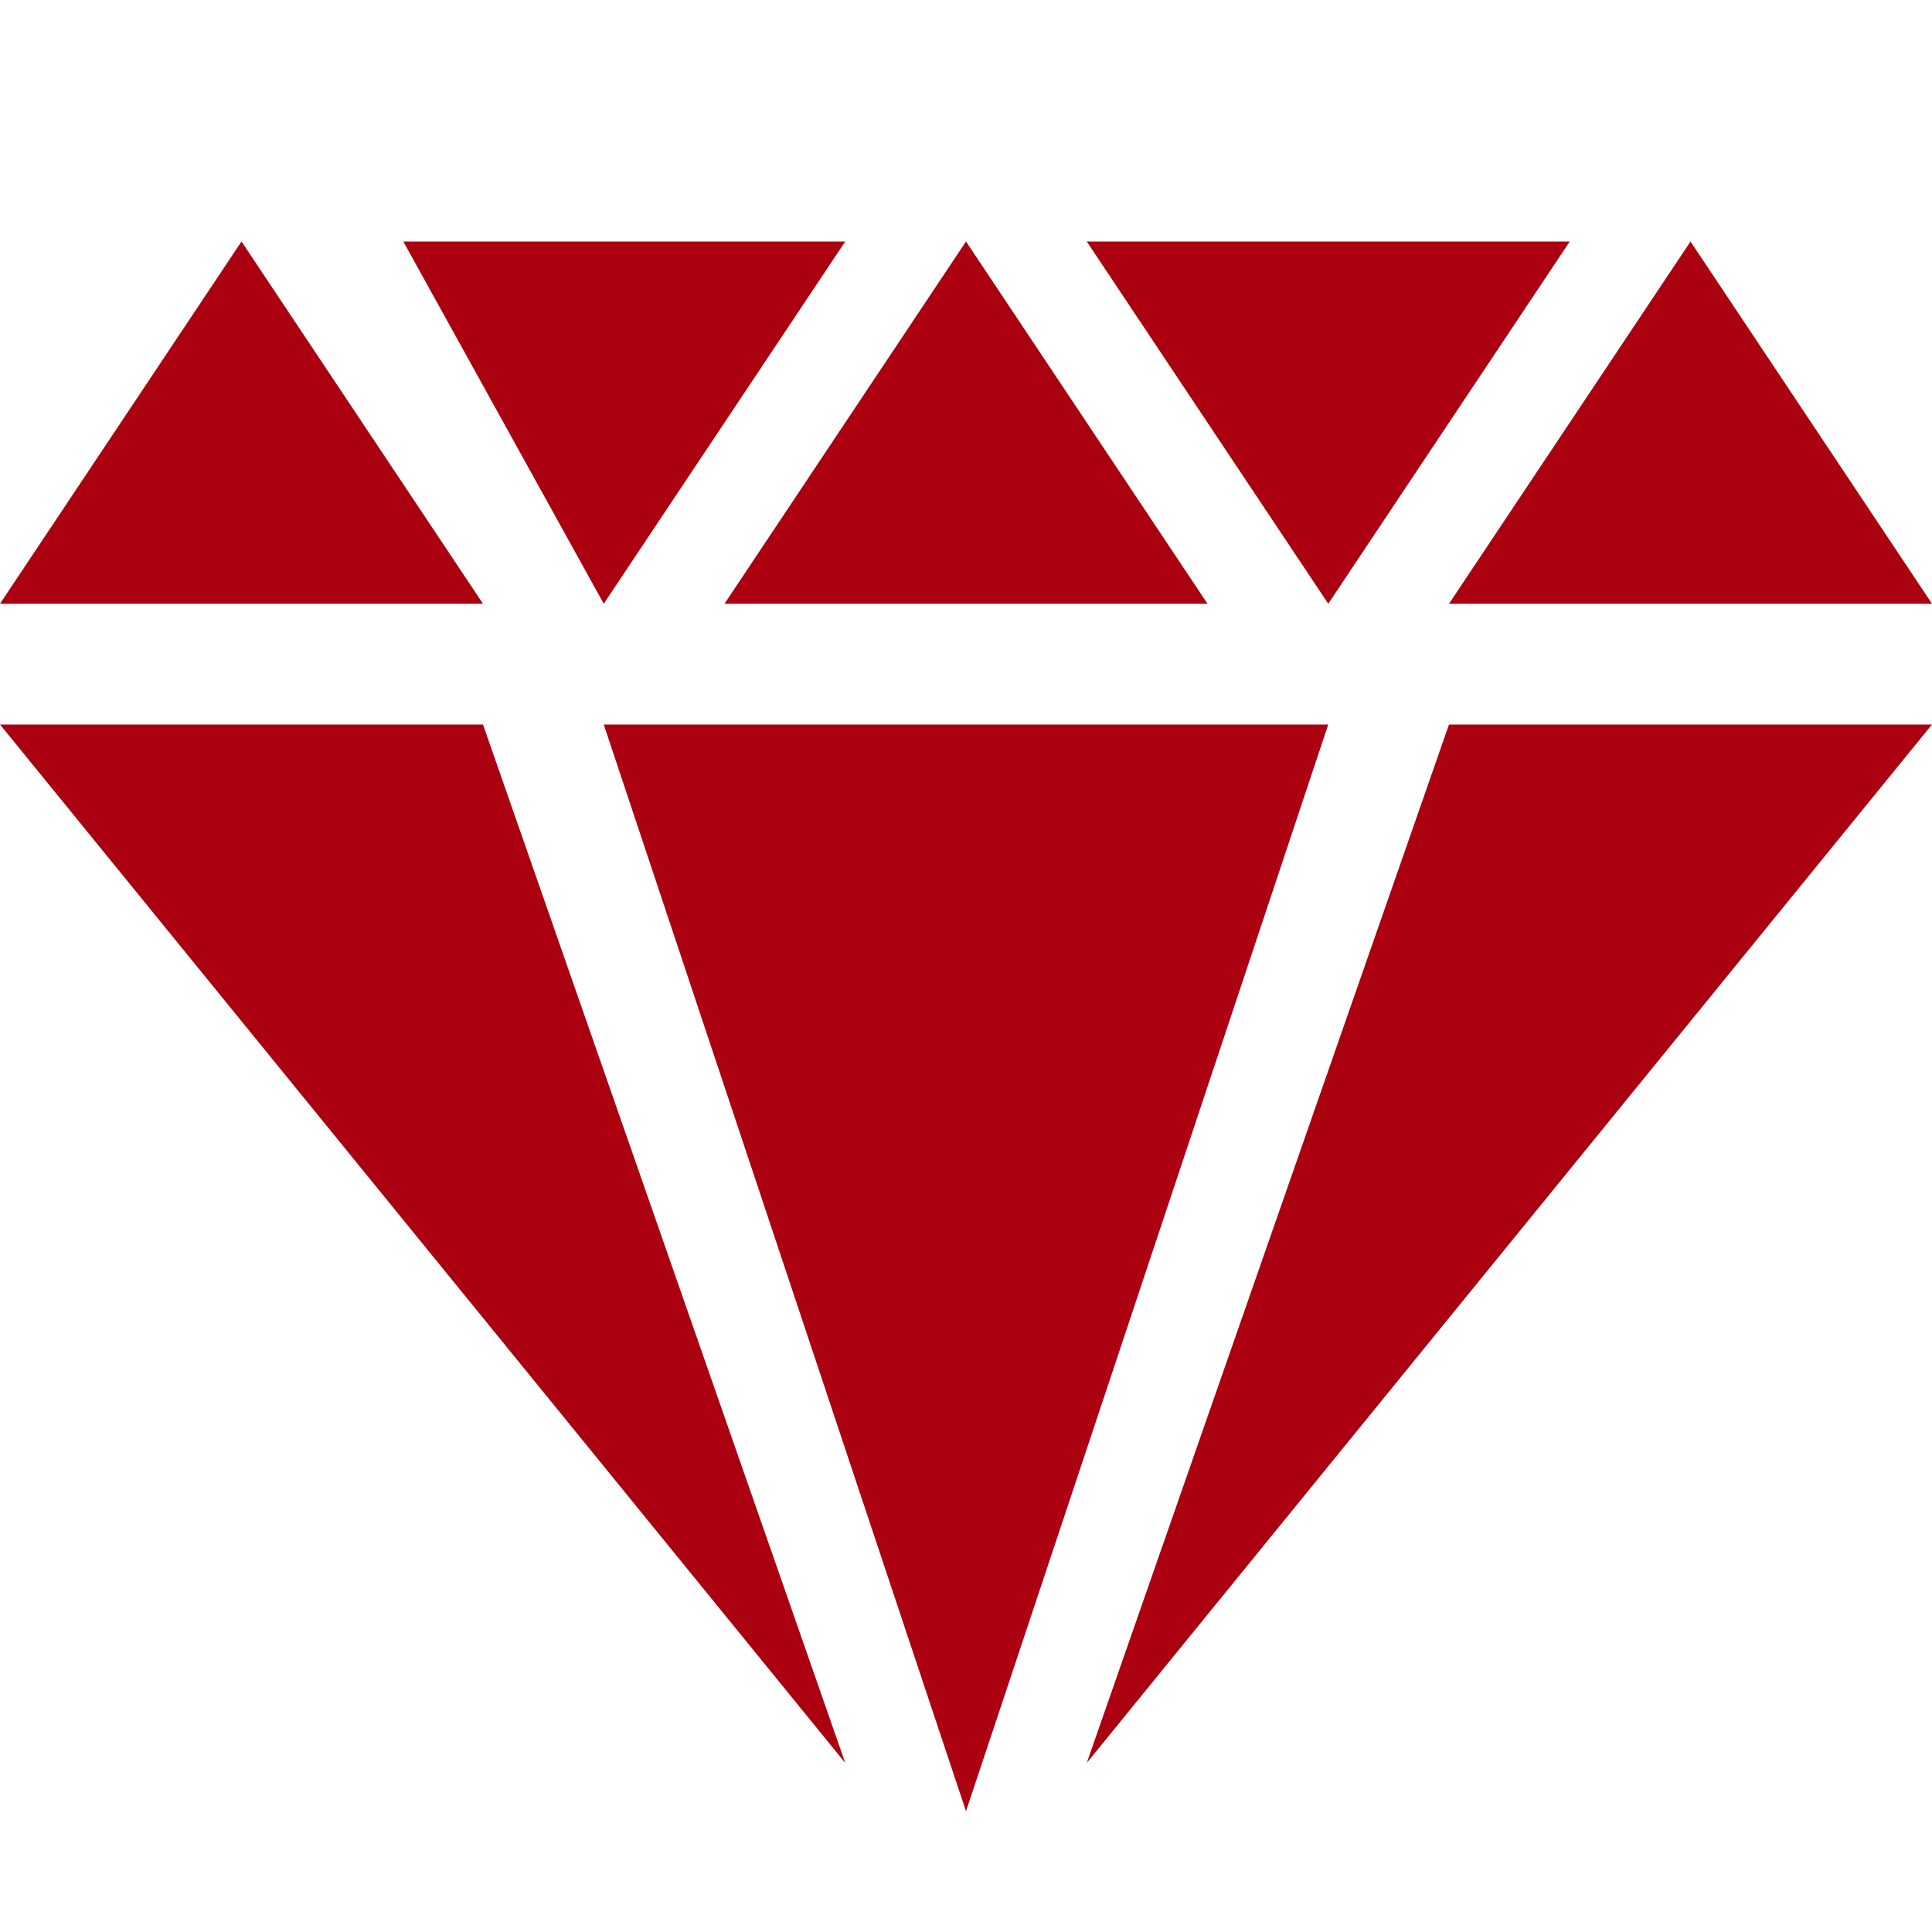 <?xml version="1.0" encoding="utf-8"?>
<!-- Generated by IcoMoon.io -->
<!DOCTYPE svg PUBLIC "-//W3C//DTD SVG 1.1//EN" "http://www.w3.org/Graphics/SVG/1.1/DTD/svg11.dtd">
<svg version="1.1" xmlns="http://www.w3.org/2000/svg" xmlns:xlink="http://www.w3.org/1999/xlink" width="16" height="16" viewBox="0 0 16 16">
<path fill="#aa000f" d="M0 6h4l3 8.6-7-8.6z"></path>
<path fill="#aa000f" d="M16 6h-4l-3 8.6 7-8.6z"></path>
<path fill="#aa000f" d="M8 15l-3-9h6l-3 9z"></path>
<path fill="#aa000f" d="M4 5h-4l2-3 2 3z"></path>
<path fill="#aa000f" d="M16 5h-4l2-3 2 3z"></path>
<path fill="#aa000f" d="M10 5h-4l2-3 2 3z"></path>
<path fill="#aa000f" d="M3.34 2h3.66l-2 3-1.66-3z"></path>
<path fill="#aa000f" d="M9 2h4l-2 3-2-3z"></path>
</svg>

